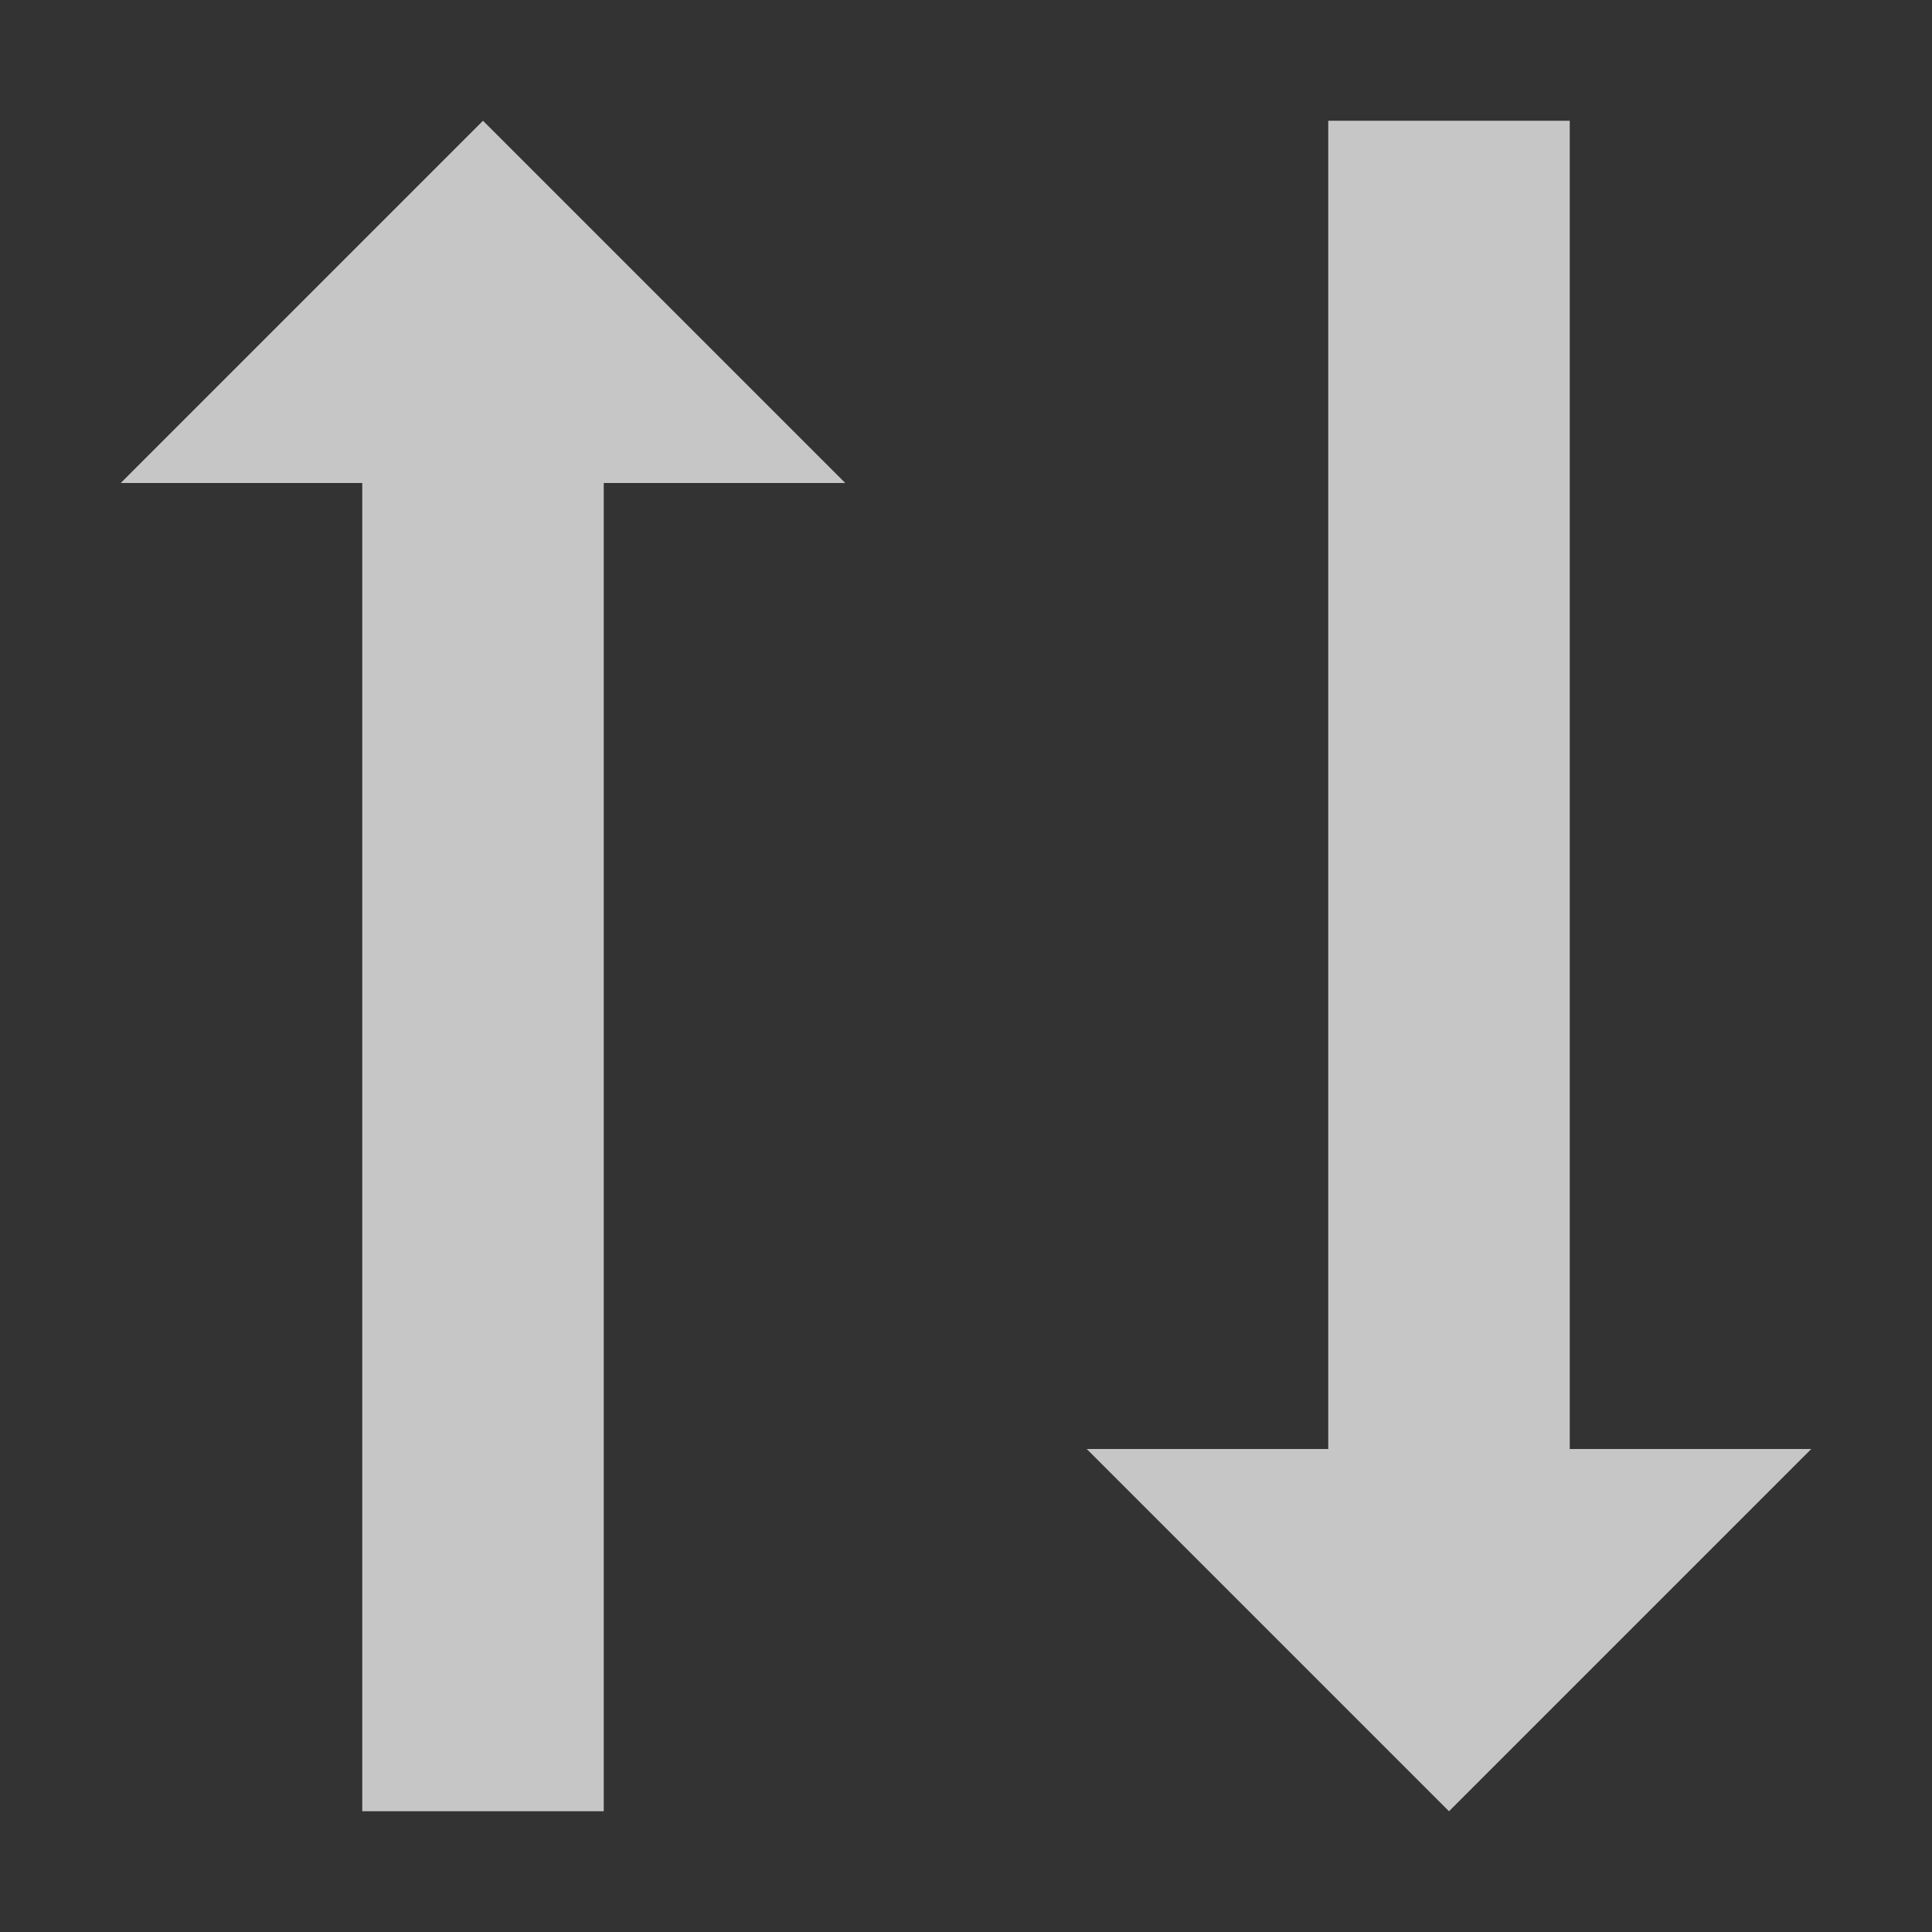 <?xml version="1.0" encoding="UTF-8" standalone="no"?>
<!--Created with Inkscape (http://www.inkscape.org/)-->
<svg id="svg3049" xmlns:rdf="http://www.w3.org/1999/02/22-rdf-syntax-ns#" xmlns="http://www.w3.org/2000/svg" height="16" width="16" version="1.1" xmlns:cc="http://creativecommons.org/ns#" xmlns:dc="http://purl.org/dc/elements/1.1/">
    <rect width="100%" height="100%" fill="#333333" stroke="none"/>
    <defs id="defs3051">
        <style id="current-color-scheme" type="text/css">
            .ColorScheme-Text { color:#4d4d4d; } .ColorScheme-Background { color:#eff0f1; } .ColorScheme-Highlight { color:#3daee9; } .ColorScheme-ViewText { color:#31363b; } .ColorScheme-ViewBackground { color:#fcfcfc; } .ColorScheme-ViewHover { color:#93cee9; } .ColorScheme-ViewFocus{ color:#3daee9; } .ColorScheme-ButtonText { color:#31363b; } .ColorScheme-ButtonBackground { color:#eff0f1; } .ColorScheme-ButtonHover { color:#93cee9; } .ColorScheme-ButtonFocus{ color:#3daee9; }
        </style>
    </defs>
    <g id="layer1" transform="translate(-421.71 -531.79)">
        <path id="path4184" opacity=".72" style="color:#4d4d4d" d="m4 1l-3 3h1.666 0.334v6 5h2v-6-5h2l-3-3zm7 0v5 6h-0.334-1.666l3 3 3-3h-2v-5-6h-2z" transform="translate(421.71 531.79)" fill="#fff"/>
        <rect id="rect4035" class="ColorScheme-Text" height="11" width="0" y="546.67" x="409.87" fill="currentColor"/>
        <rect id="rect4035-5" class="ColorScheme-Text" height="11" width="0" y="544.61" x="427.91" fill="currentColor"/>
        <rect id="rect4035-8" class="ColorScheme-Text" height="11" width="0" y="546.67" x="409.87" fill="currentColor"/>
        <rect id="rect4035-59" class="ColorScheme-Text" height="11" width="0" y="546.67" x="409.87" fill="currentColor"/>
        <rect id="rect4035-9" class="ColorScheme-Text" height="11" width="0" y="546.67" x="409.87" fill="currentColor"/>
        <rect id="rect4035-5-7" class="ColorScheme-Text" height="11" width="0" y="544.61" x="427.91" fill="currentColor"/>
        <rect id="rect4035-9-0" class="ColorScheme-Text" height="11" width="0" y="546.67" x="389.87" fill="currentColor"/>
        <rect id="rect4035-5-7-5" class="ColorScheme-Text" height="11" width="0" y="544.61" x="407.91" fill="currentColor"/>
        <rect id="rect4035-3" class="ColorScheme-Text" height="11" width="0" y="546.67" x="409.87" fill="currentColor"/>
        <rect id="rect4035-5-4" class="ColorScheme-Text" height="11" width="0" y="544.61" x="427.91" fill="currentColor"/>
        <rect id="rect4035-8-7" class="ColorScheme-Text" height="11" width="0" y="546.67" x="409.87" fill="currentColor"/>
        <rect id="rect4035-59-1" class="ColorScheme-Text" height="11" width="0" y="546.67" x="409.87" fill="currentColor"/>
        <rect id="rect4035-9-08" class="ColorScheme-Text" height="11" width="0" y="546.67" x="409.87" fill="currentColor"/>
        <rect id="rect4035-5-7-8" class="ColorScheme-Text" height="11" width="0" y="544.61" x="427.91" fill="currentColor"/>
        <rect id="rect4035-9-0-2" class="ColorScheme-Text" height="11" width="0" y="546.67" x="389.87" fill="currentColor"/>
        <rect id="rect4035-5-7-5-2" class="ColorScheme-Text" height="11" width="0" y="544.61" x="407.91" fill="currentColor"/>
        <rect id="rect4035-2" class="ColorScheme-Text" height="11" width="0" y="548.64" x="405.64" fill="currentColor"/>
        <rect id="rect4035-5-0" class="ColorScheme-Text" height="11" width="0" y="546.59" x="423.68" fill="currentColor"/>
        <rect id="rect4035-8-1" class="ColorScheme-Text" height="11" width="0" y="548.64" x="405.64" fill="currentColor"/>
        <rect id="rect4035-59-7" class="ColorScheme-Text" height="11" width="0" y="548.64" x="405.64" fill="currentColor"/>
        <rect id="rect4035-9-9" class="ColorScheme-Text" height="11" width="0" y="548.64" x="405.64" fill="currentColor"/>
        <rect id="rect4035-5-7-9" class="ColorScheme-Text" height="11" width="0" y="546.59" x="423.68" fill="currentColor"/>
        <rect id="rect4035-9-0-5" class="ColorScheme-Text" height="11" width="0" y="548.64" x="385.64" fill="currentColor"/>
        <rect id="rect4035-5-7-5-3" class="ColorScheme-Text" height="11" width="0" y="546.59" x="403.68" fill="currentColor"/>
    </g>
</svg>
